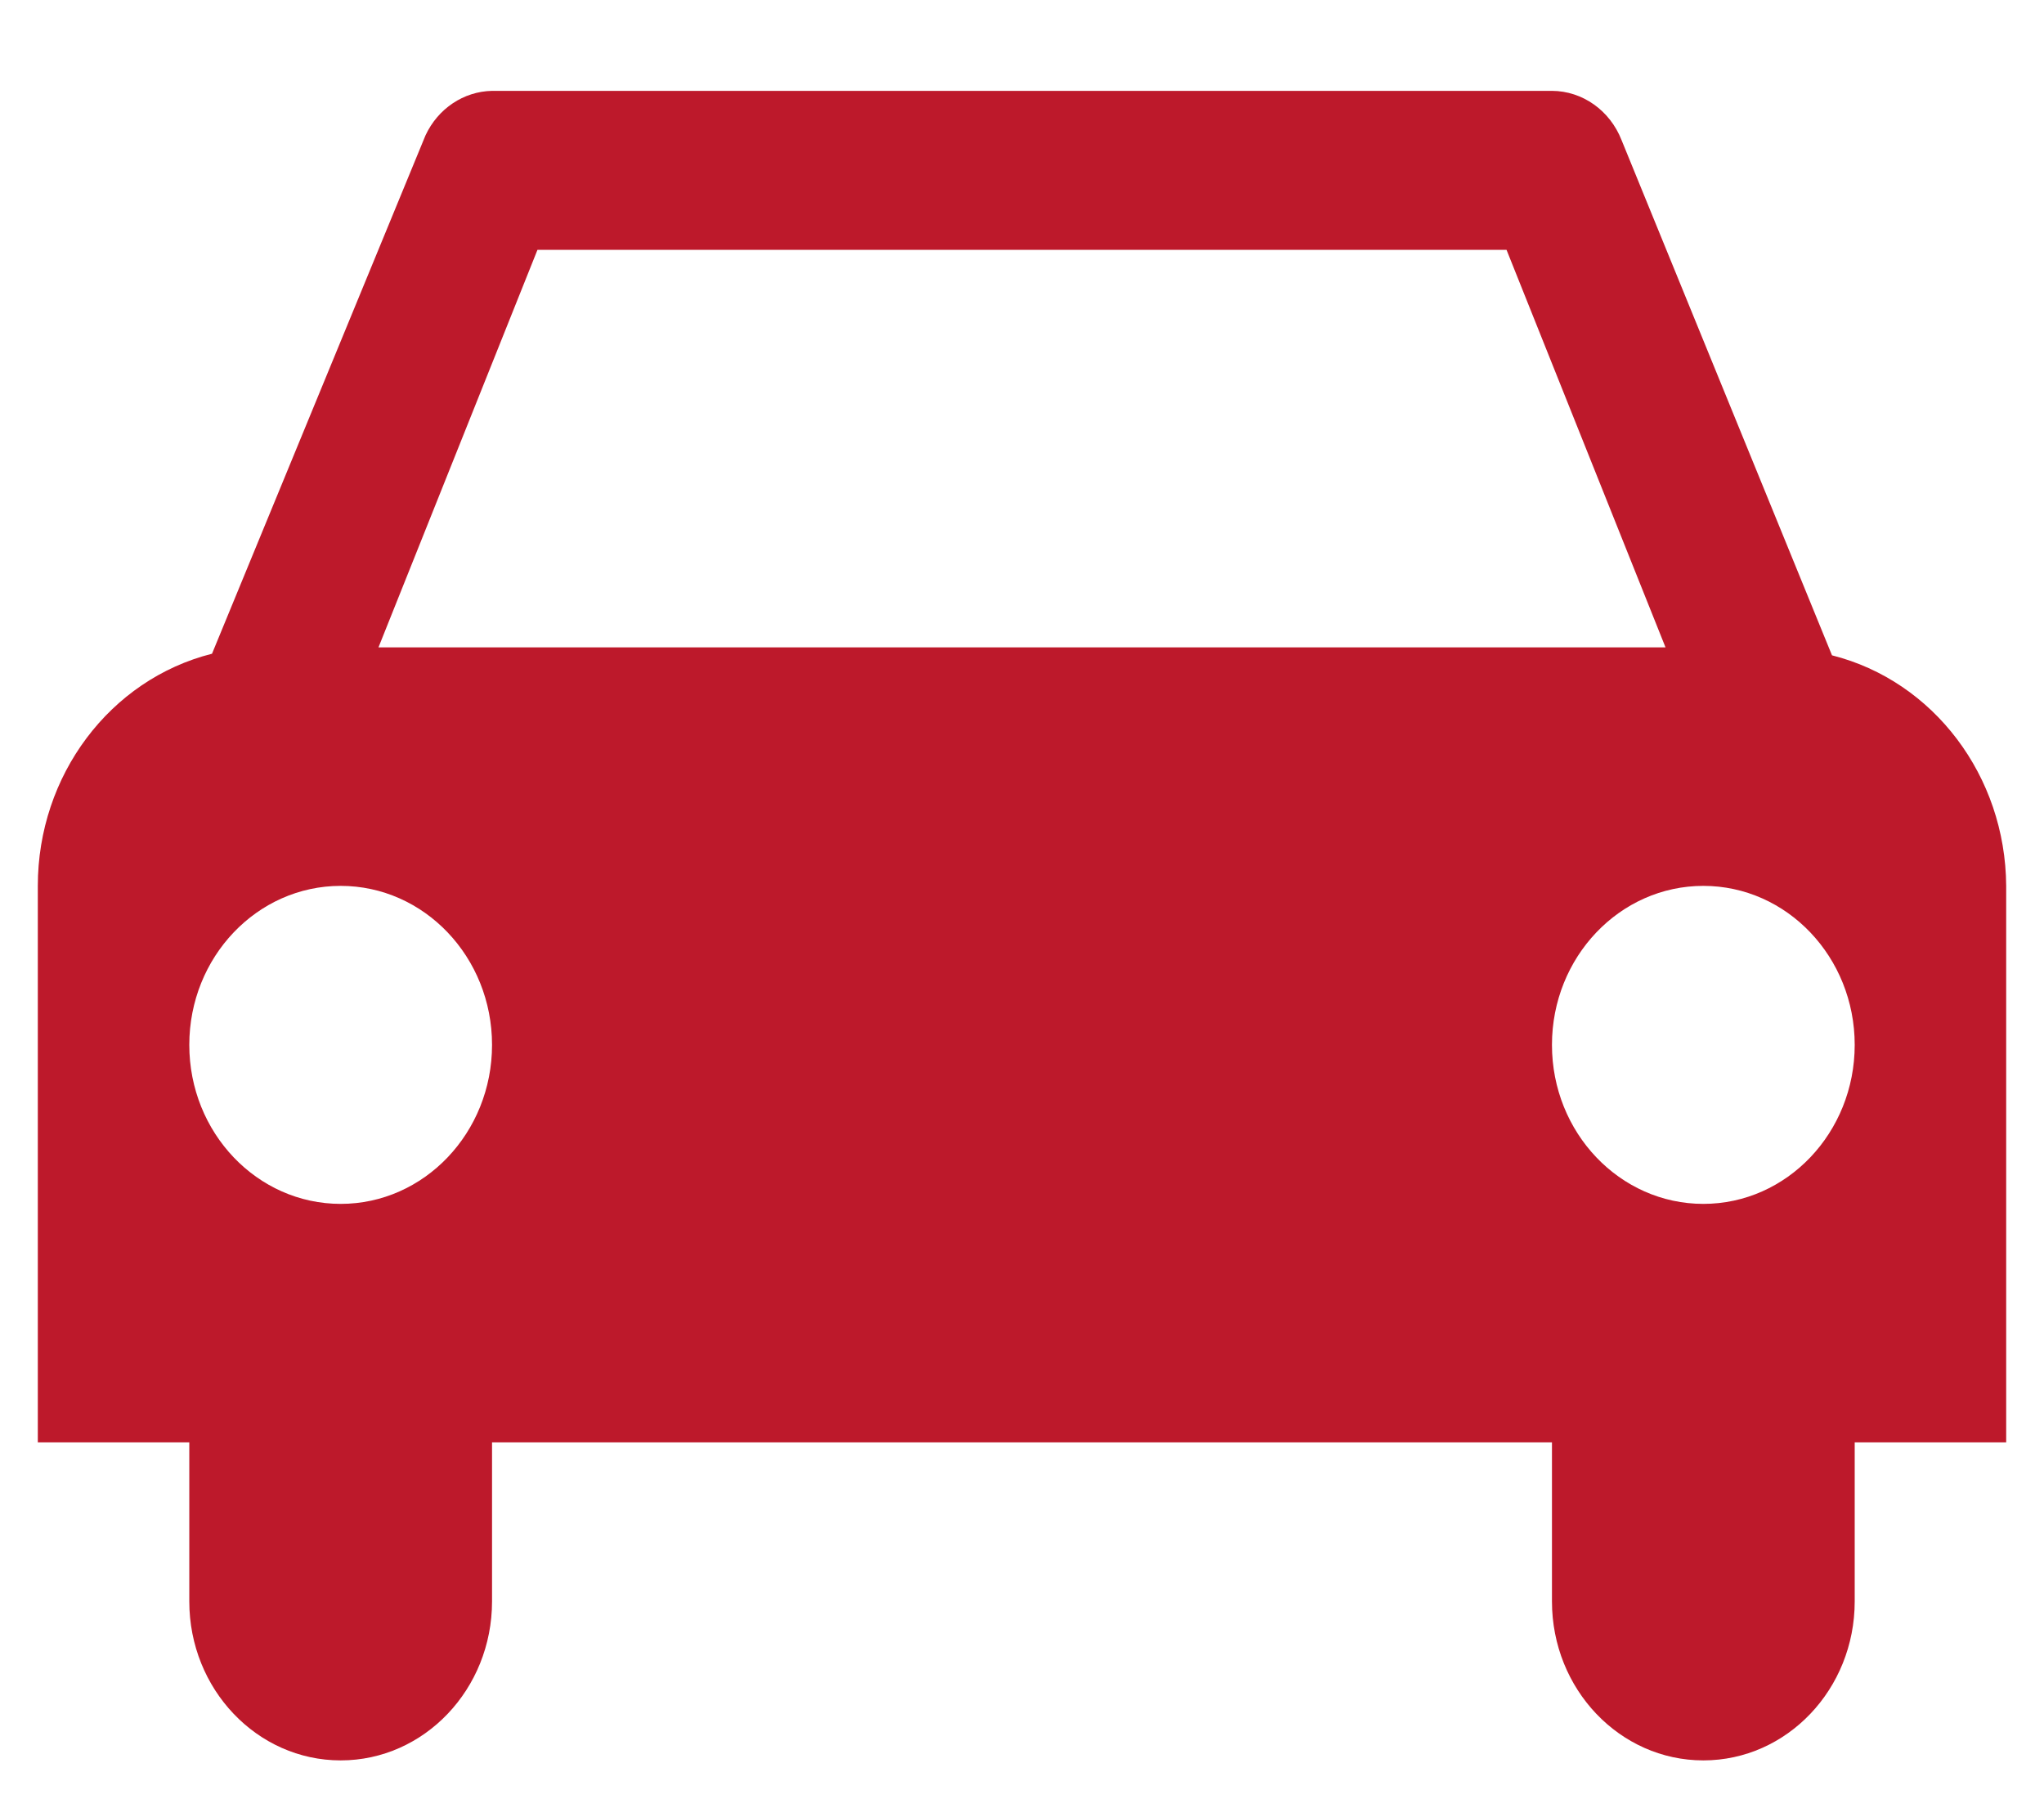 <svg width="18" height="16" viewBox="0 0 18 16" fill="none" xmlns="http://www.w3.org/2000/svg">
<path d="M17.667 7.8C17.661 6.833 17.028 5.996 16.133 5.77L14.28 1.234C14.178 0.973 13.936 0.801 13.667 0.8H4.333C4.083 0.805 3.857 0.956 3.747 1.192L1.867 5.756C0.967 5.983 0.333 6.828 0.333 7.8V12.7H1.667V14.1C1.667 14.873 2.264 15.5 3 15.5C3.736 15.5 4.333 14.873 4.333 14.1V12.7H13.667V14.1C13.667 14.873 14.264 15.5 15 15.5C15.736 15.5 16.333 14.873 16.333 14.1V12.7H17.667V7.8ZM4.733 2.2H13.267L14.667 5.7H3.333L4.733 2.2ZM3 10.6C2.264 10.6 1.667 9.973 1.667 9.2C1.667 8.427 2.264 7.8 3 7.8C3.736 7.8 4.333 8.427 4.333 9.2C4.333 9.973 3.736 10.6 3 10.6ZM15 10.6C14.264 10.6 13.667 9.973 13.667 9.2C13.667 8.427 14.264 7.8 15 7.8C15.736 7.8 16.333 8.427 16.333 9.2C16.333 9.973 15.736 10.6 15 10.6Z" fill="#BD192B"/>
</svg>
